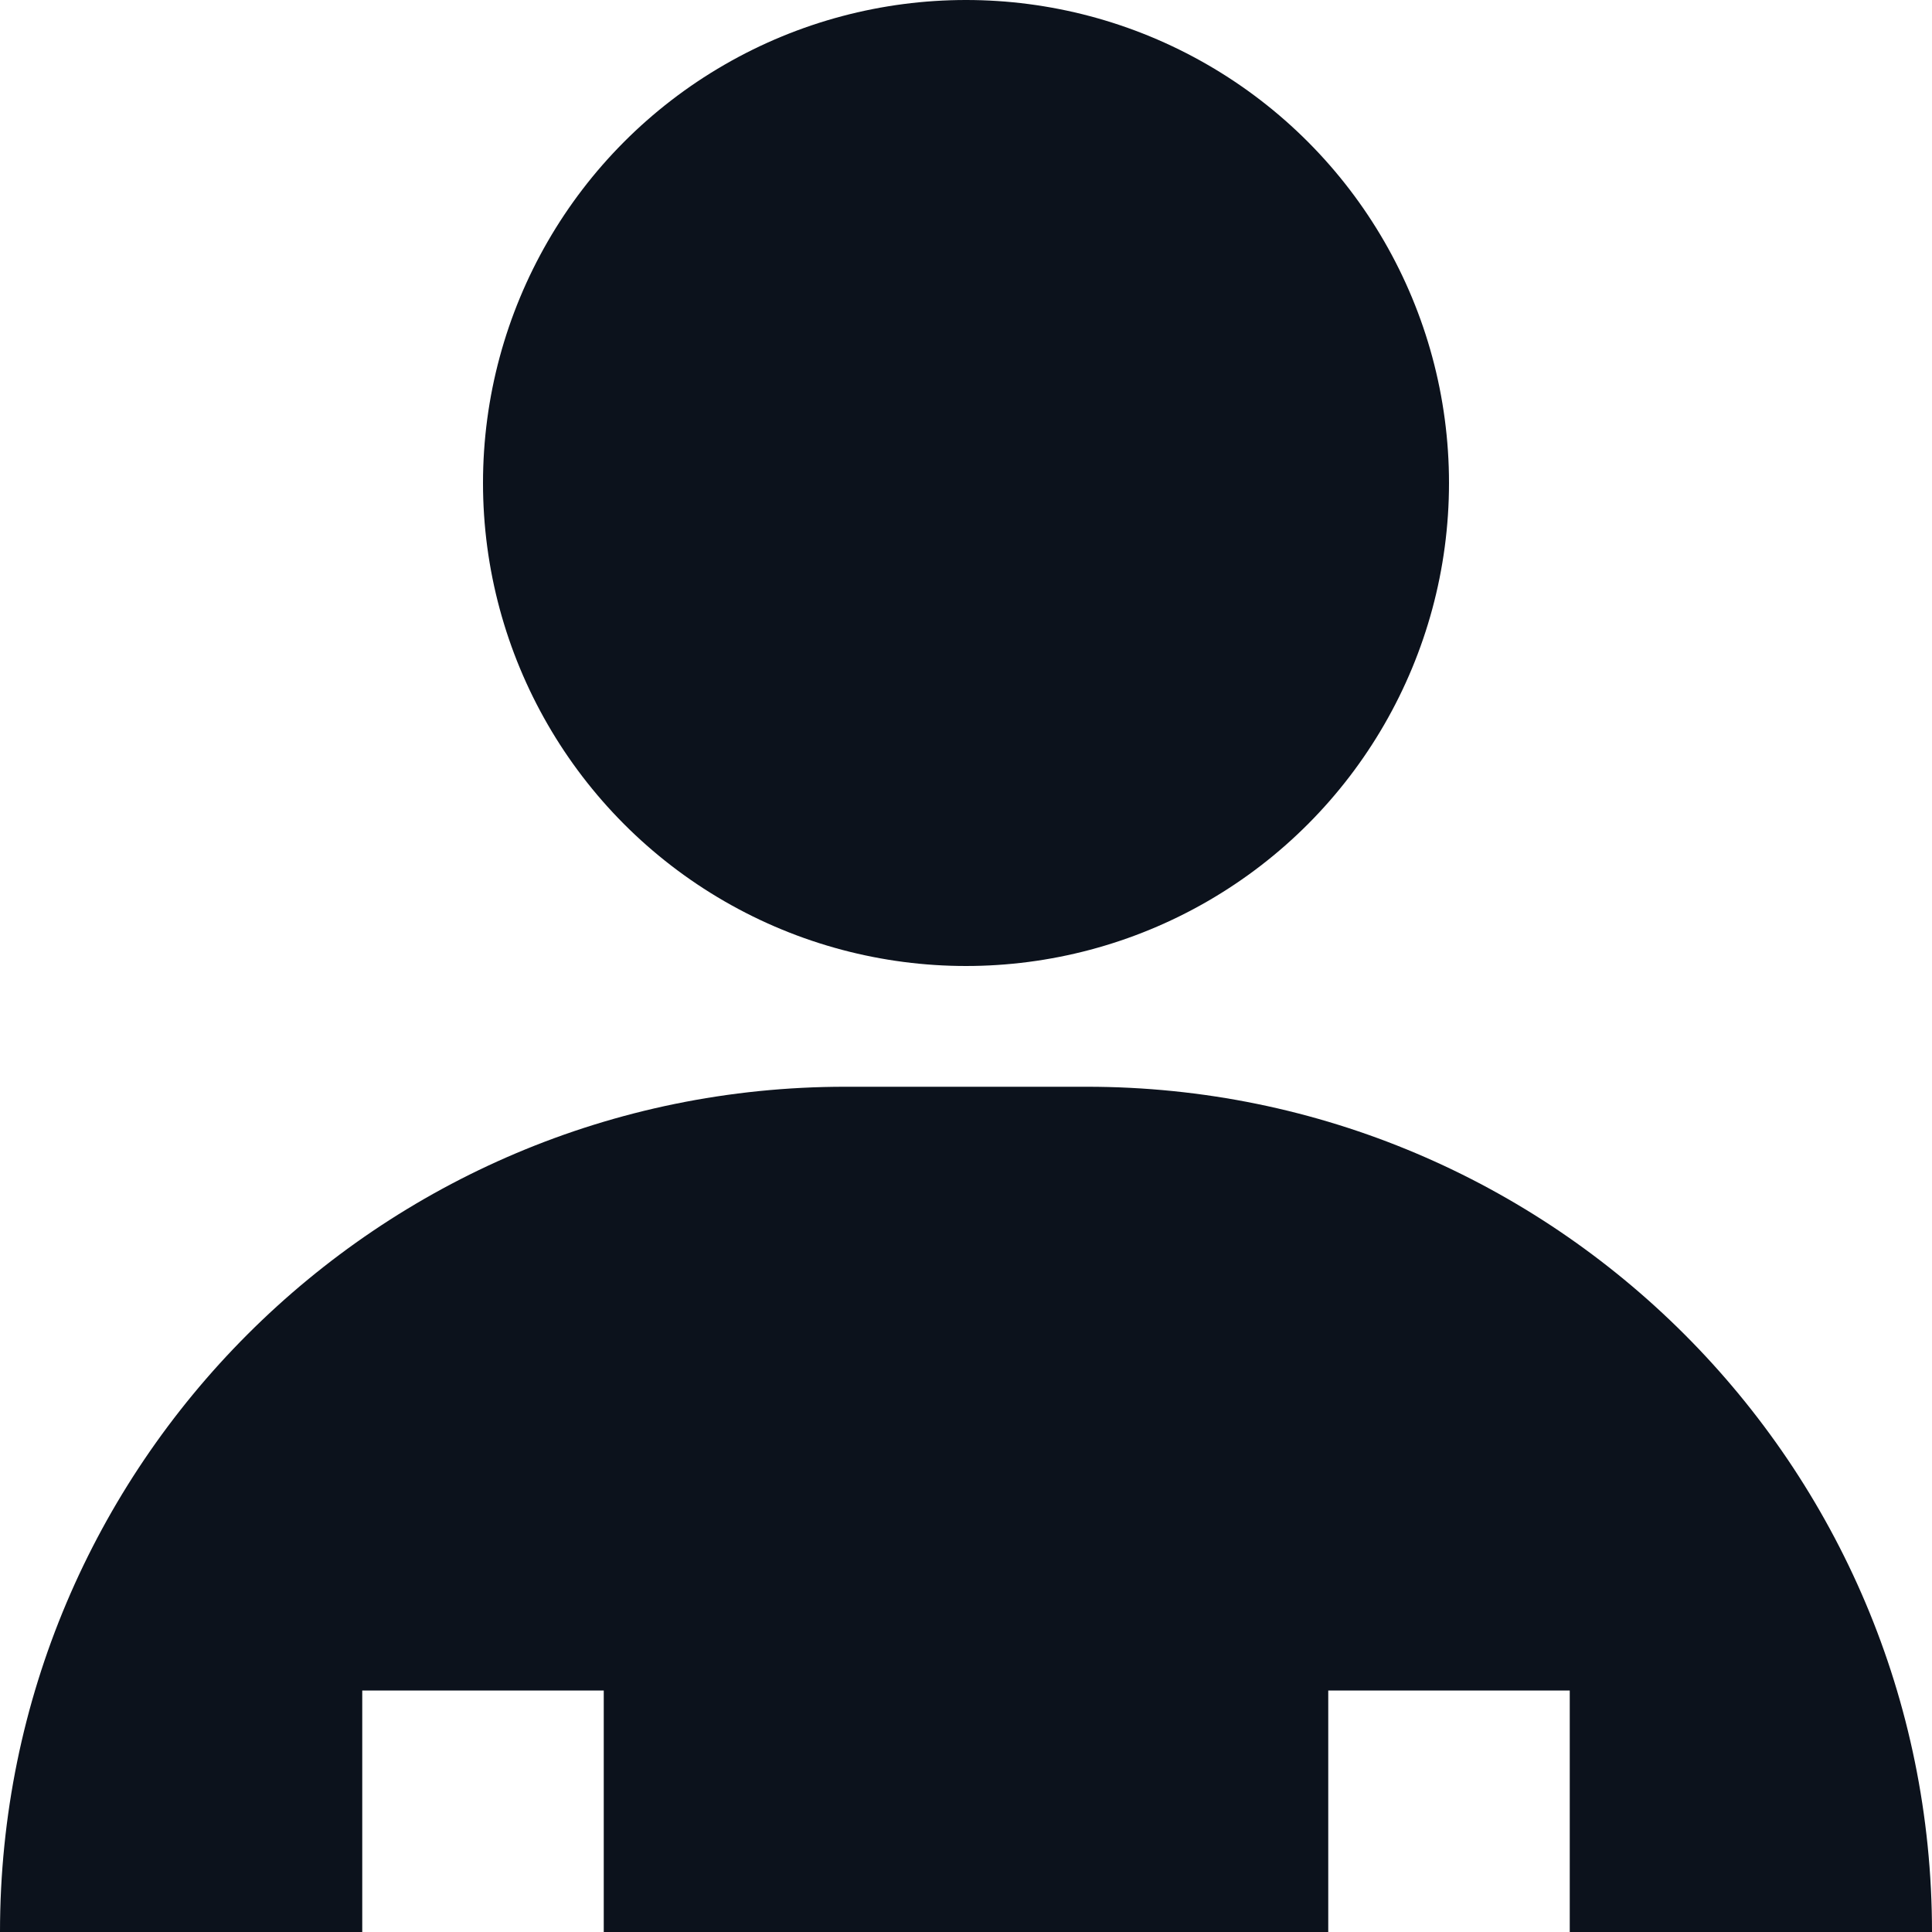 <svg width="16" height="16" viewBox="0 0 16 16" fill="none" xmlns="http://www.w3.org/2000/svg">
<g clip-path="url(#clip0_774_23921)">
<circle cx="8" cy="4" r="4" fill="#0C121C"/>
<path d="M0 16C0 12.134 3.134 9 7 9H9C12.866 9 16 12.134 16 16H13V14H11V16H5V14H3V16H0Z" fill="#0C121C"/>
</g>
<defs>
<clipPath id="clip0_774_23921">
<rect width="16" height="16" fill="white"/>
</clipPath>
</defs>
</svg>
